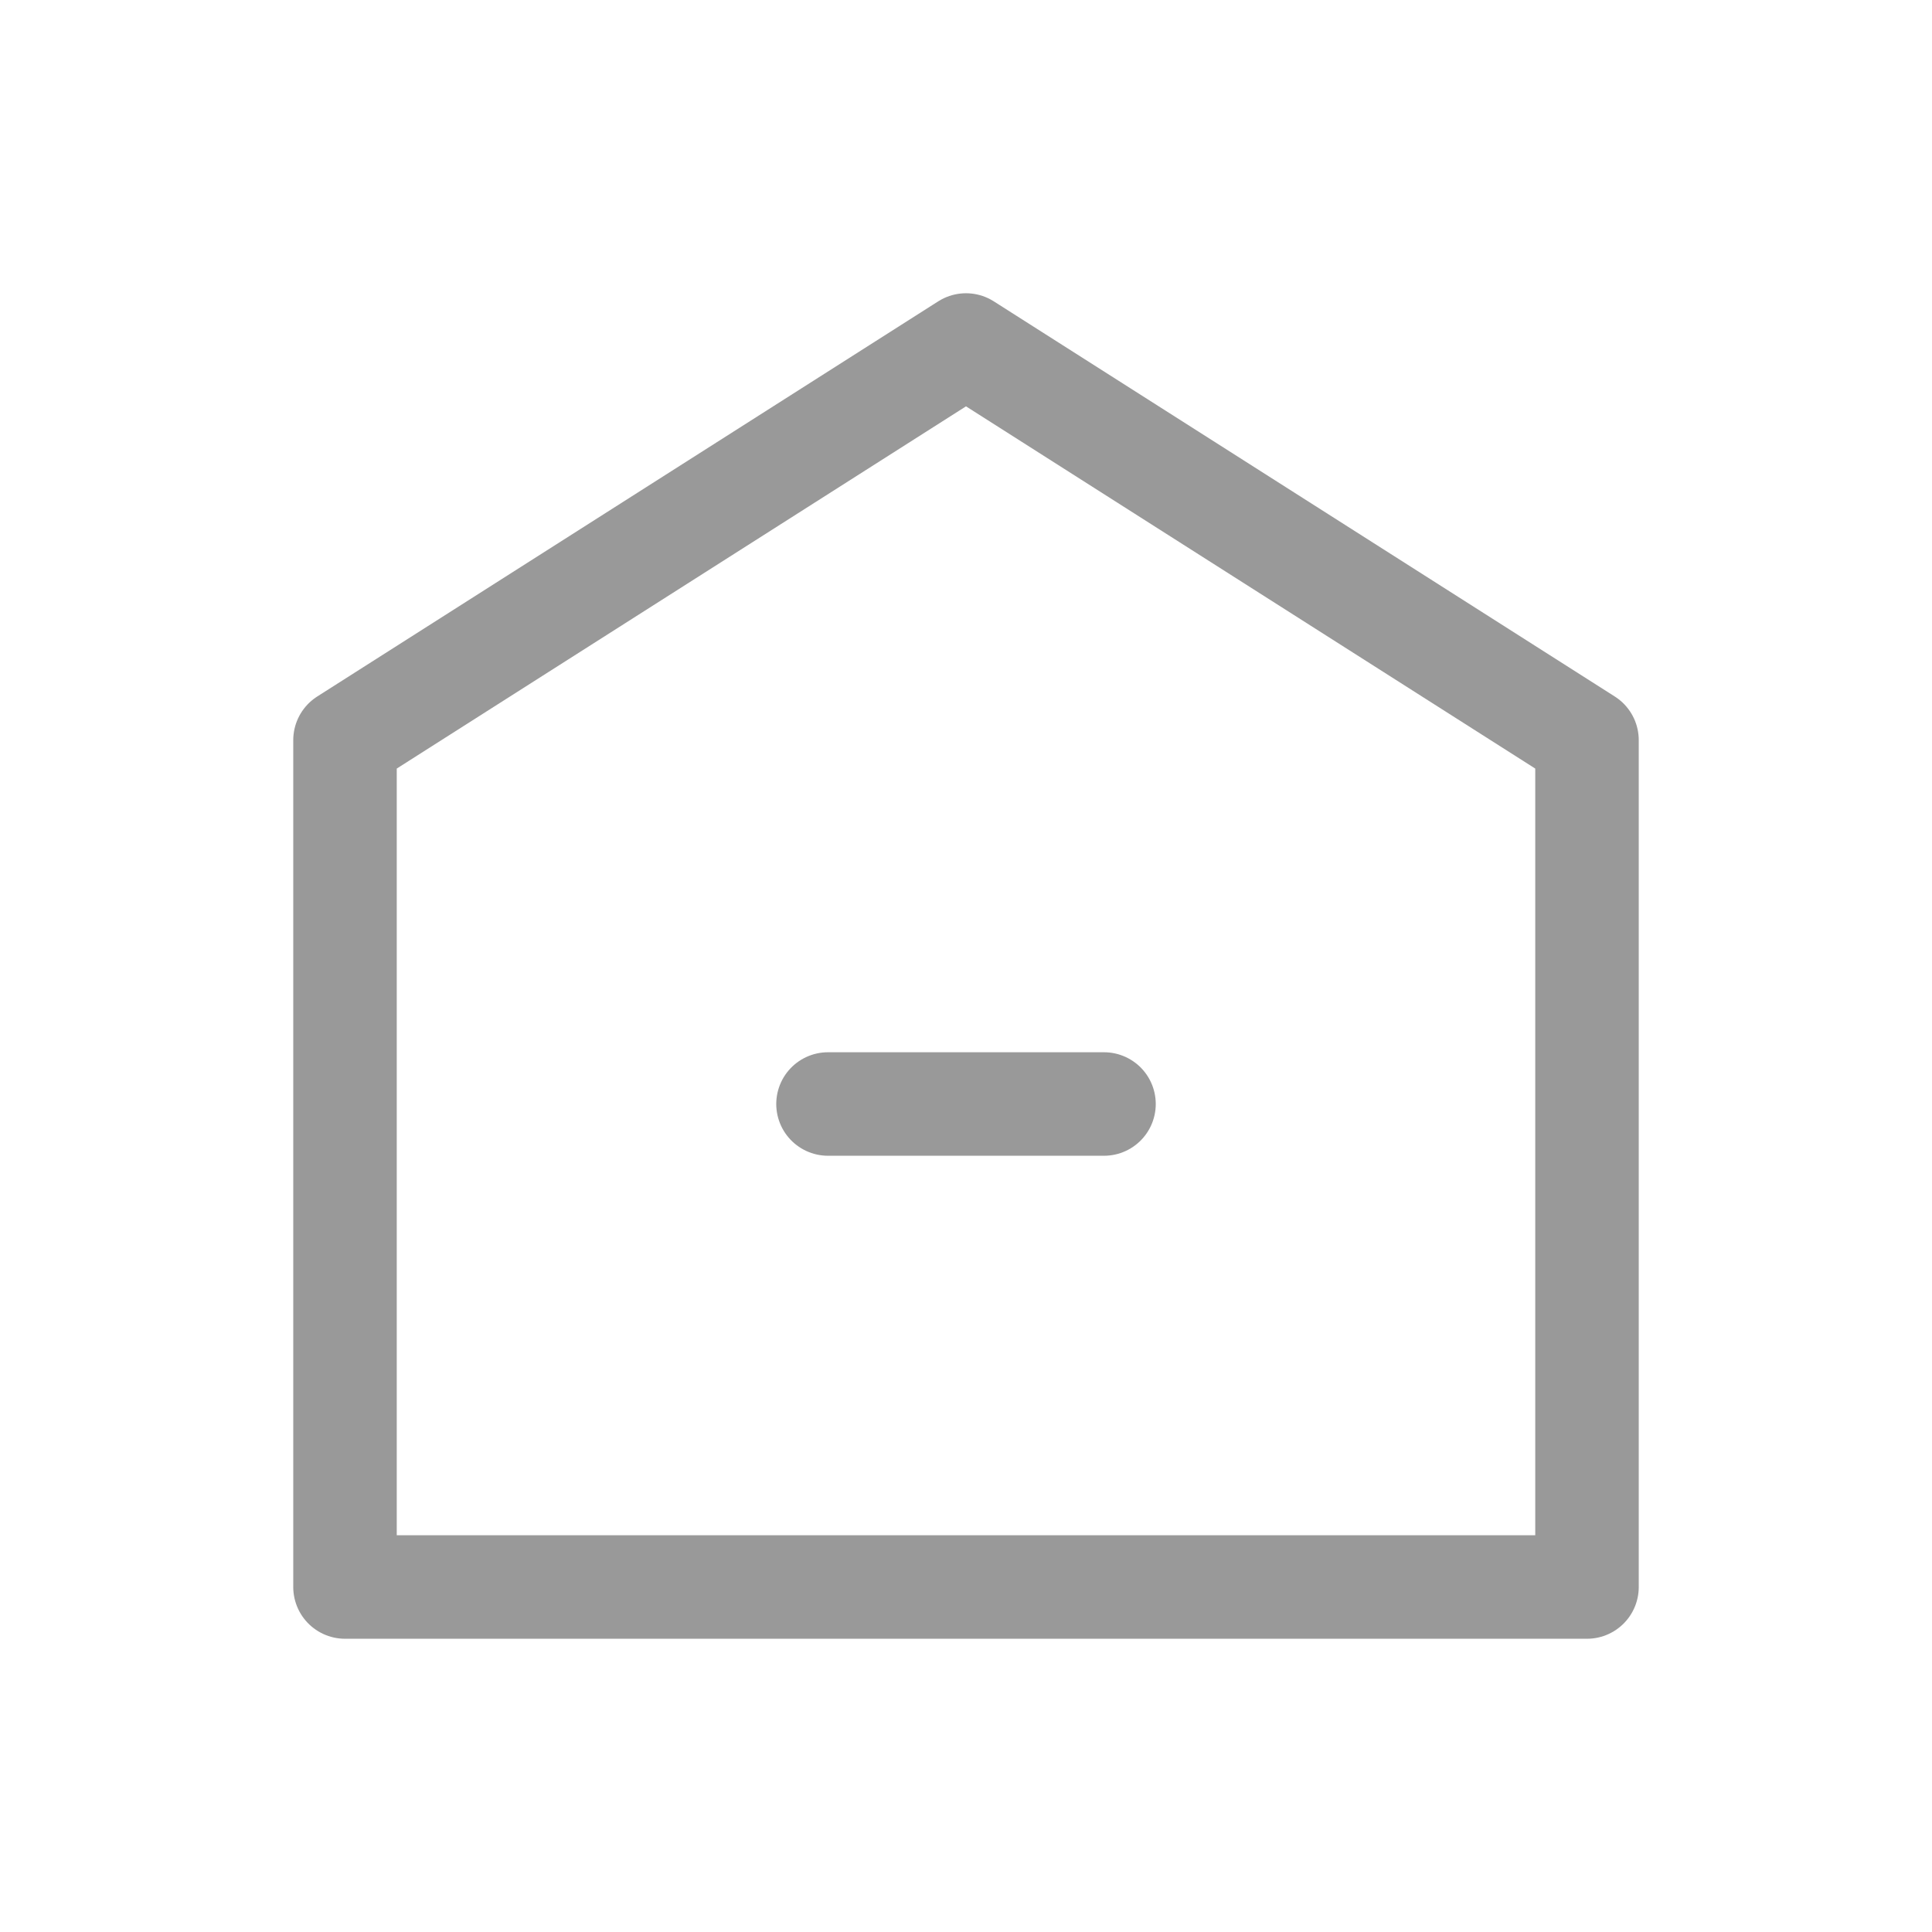 <svg xmlns="http://www.w3.org/2000/svg" width="28" height="28" fill="none"><path stroke="#999" stroke-linecap="round" stroke-linejoin="round" stroke-width="1.5" d="M5 10.727 14 5l9 5.727V23H5V10.727Z"/><path stroke="#999" stroke-linecap="round" stroke-width="1.5" d="M12 16h4"/></svg>